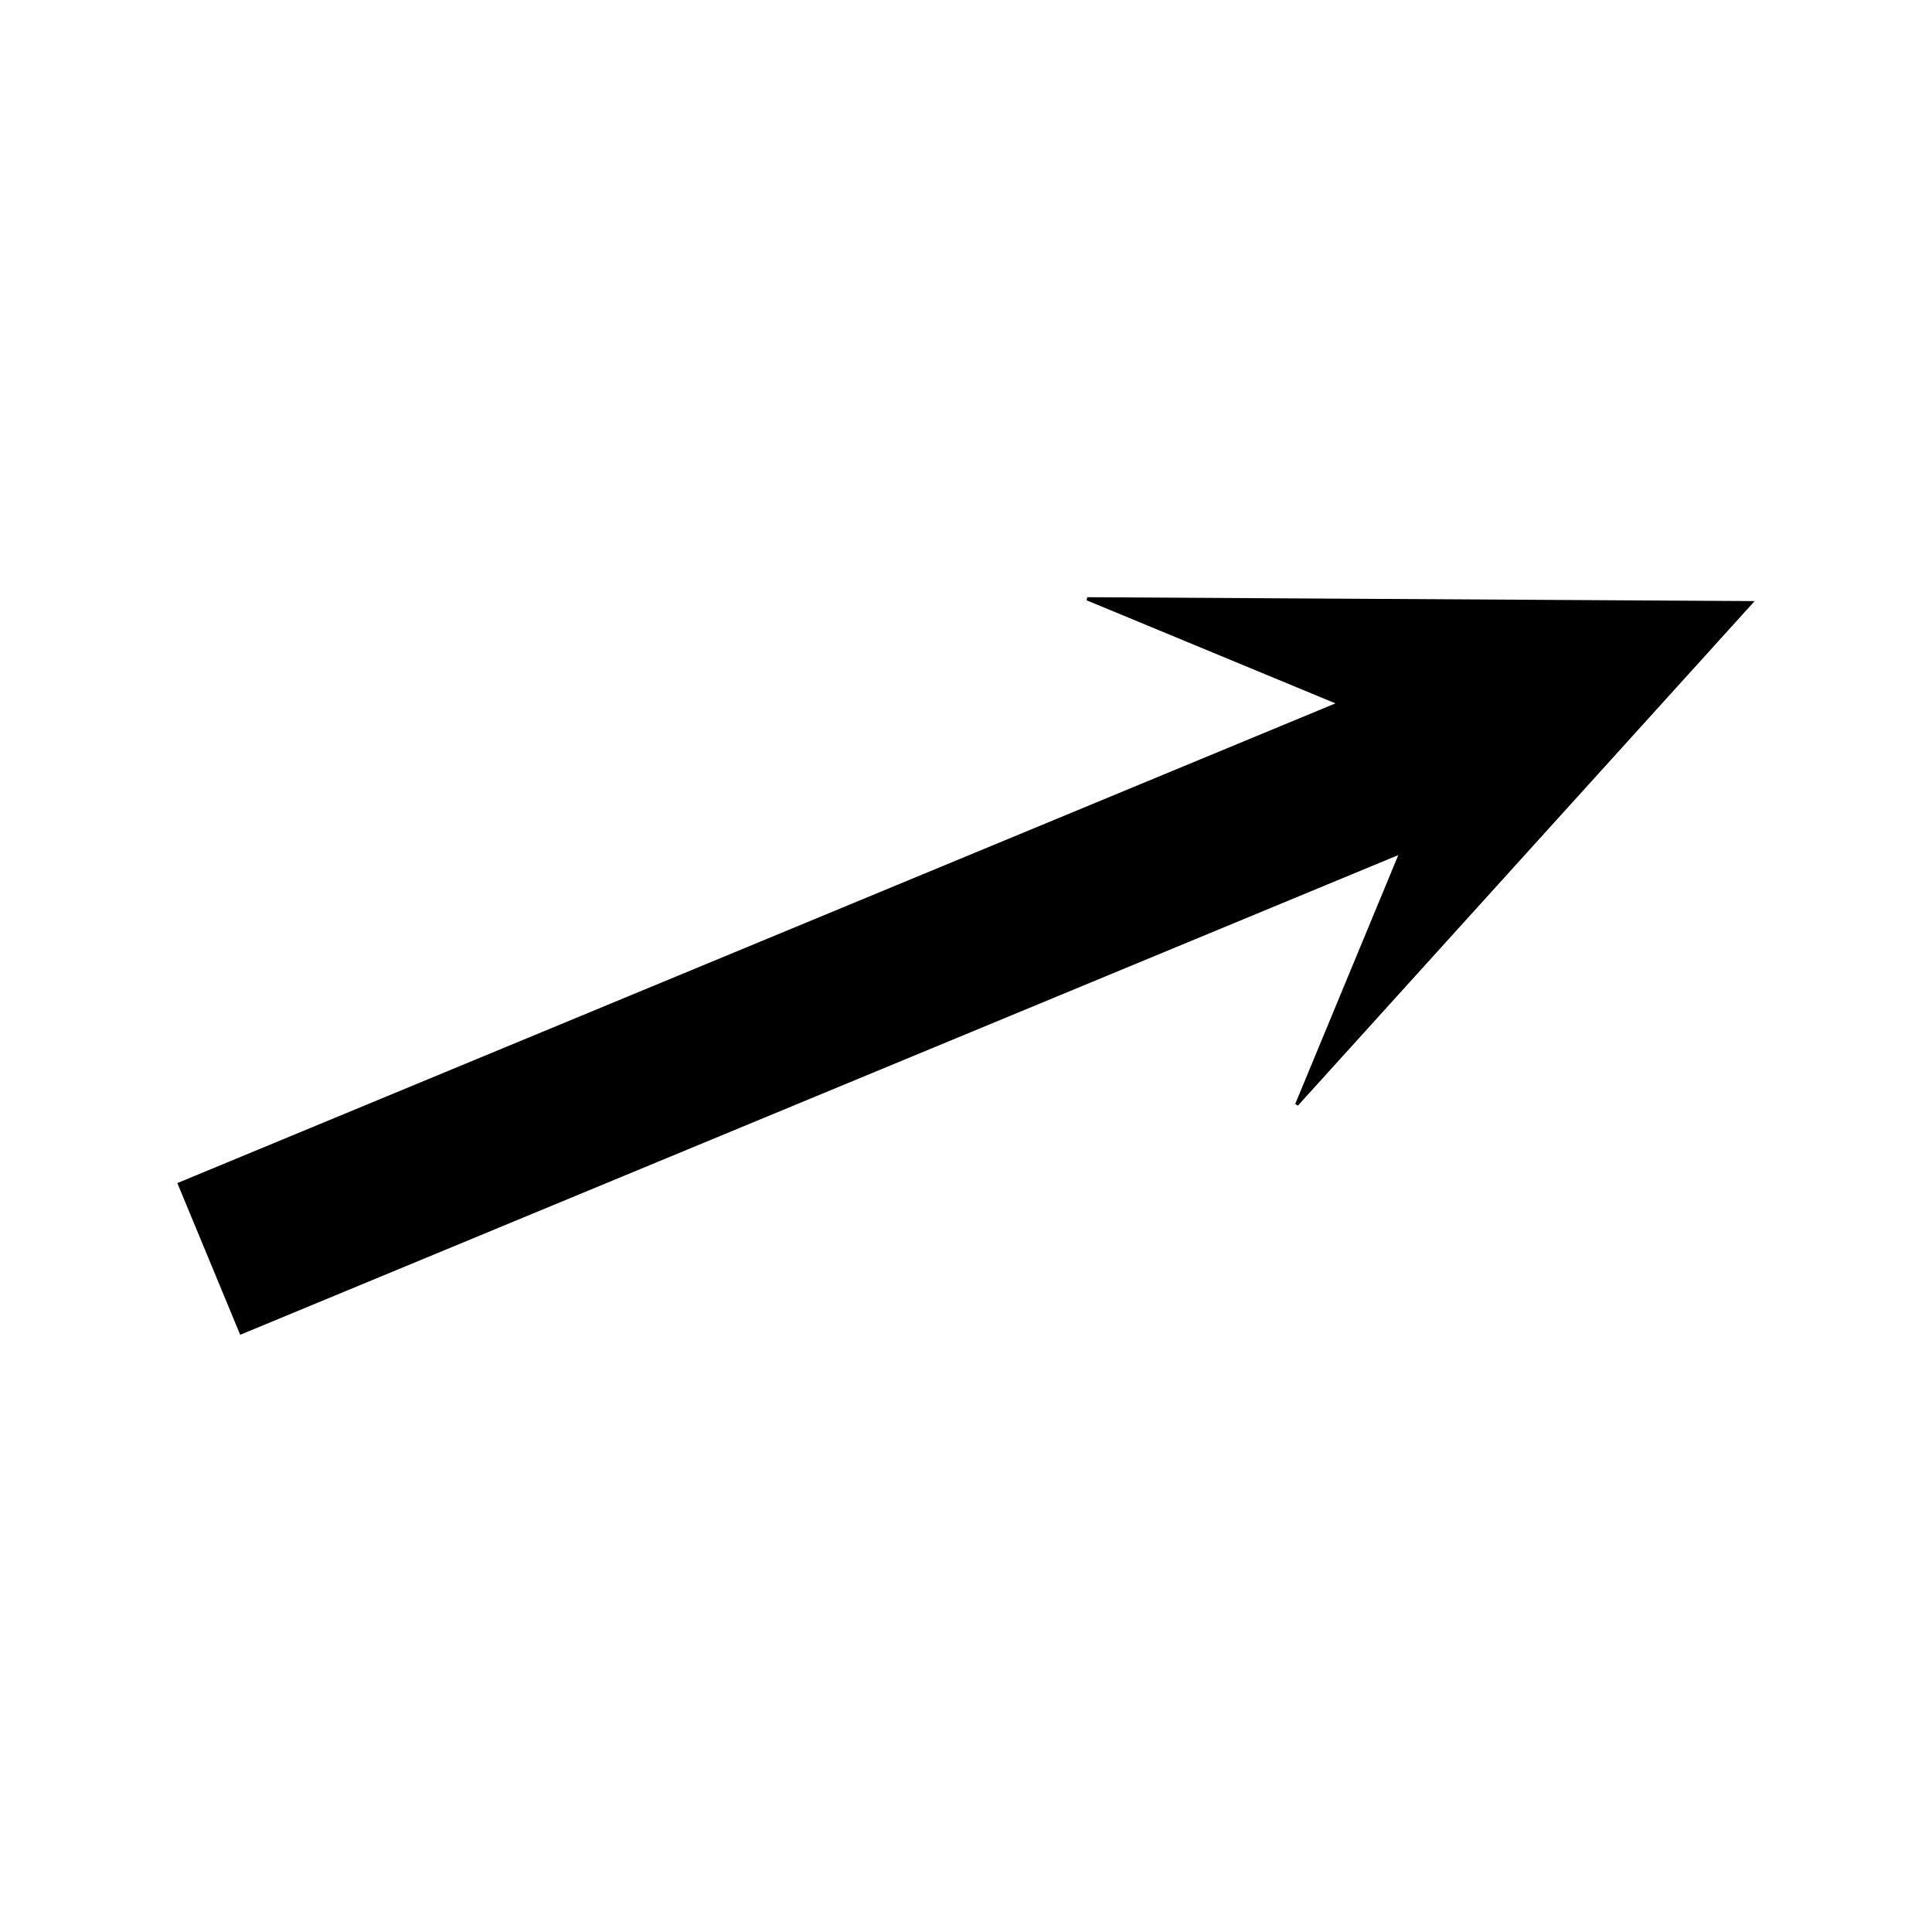 <?xml version="1.0" encoding="UTF-8" standalone="no"?>
<!-- Created with Inkscape (http://www.inkscape.org/) -->

<svg
   xmlns:dc="http://purl.org/dc/elements/1.1/"
   xmlns:cc="http://creativecommons.org/ns#"
   xmlns:rdf="http://www.w3.org/1999/02/22-rdf-syntax-ns#"
   xmlns:svg="http://www.w3.org/2000/svg"
   xmlns="http://www.w3.org/2000/svg"
   xmlns:sodipodi="http://sodipodi.sourceforge.net/DTD/sodipodi-0.dtd"
   xmlns:inkscape="http://www.inkscape.org/namespaces/inkscape"
   width="600"
   height="600"
   viewBox="0 0 600 600"
   id="svg9203"
   version="1.1"
   inkscape:version="0.91 r13725"
   sodipodi:docname="ene.svg">
  <defs
     id="defs9205" />
  <sodipodi:namedview
     id="base"
     pagecolor="#ffffff"
     bordercolor="#666666"
     borderopacity="1.0"
     inkscape:pageopacity="0.0"
     inkscape:pageshadow="2"
     inkscape:zoom="1.0783333"
     inkscape:cx="138.63987"
     inkscape:cy="300"
     inkscape:document-units="px"
     inkscape:current-layer="layer1"
     showgrid="true"
     showguides="true"
     inkscape:window-width="1440"
     inkscape:window-height="813"
     inkscape:window-x="0"
     inkscape:window-y="0"
     inkscape:window-maximized="1"
     units="px"
     guidetolerance="10000"
     inkscape:snap-global="true"
     inkscape:snap-grids="true"
     inkscape:object-nodes="true">
    <inkscape:grid
       type="xygrid"
       id="grid9211" />
  </sodipodi:namedview>
  <g
     inkscape:label="Layer 1"
     inkscape:groupmode="layer"
     id="layer1"
     transform="translate(0,-452.362)">
    <path
       style="fill:#000000;fill-opacity:1;fill-rule:evenodd;stroke:#000000;stroke-width:1px;stroke-linecap:butt;stroke-linejoin:miter;stroke-opacity:1"
       d="M 74.865,866.242 435.178,716.995 l -32.472,78.394 141.096,-155.859 -206.152,-1.201 78.394,32.472 -360.313,149.247 z"
       id="path9774"
       inkscape:connector-curvature="0"
       sodipodi:nodetypes="cccccccc" />
  </g>
</svg>
